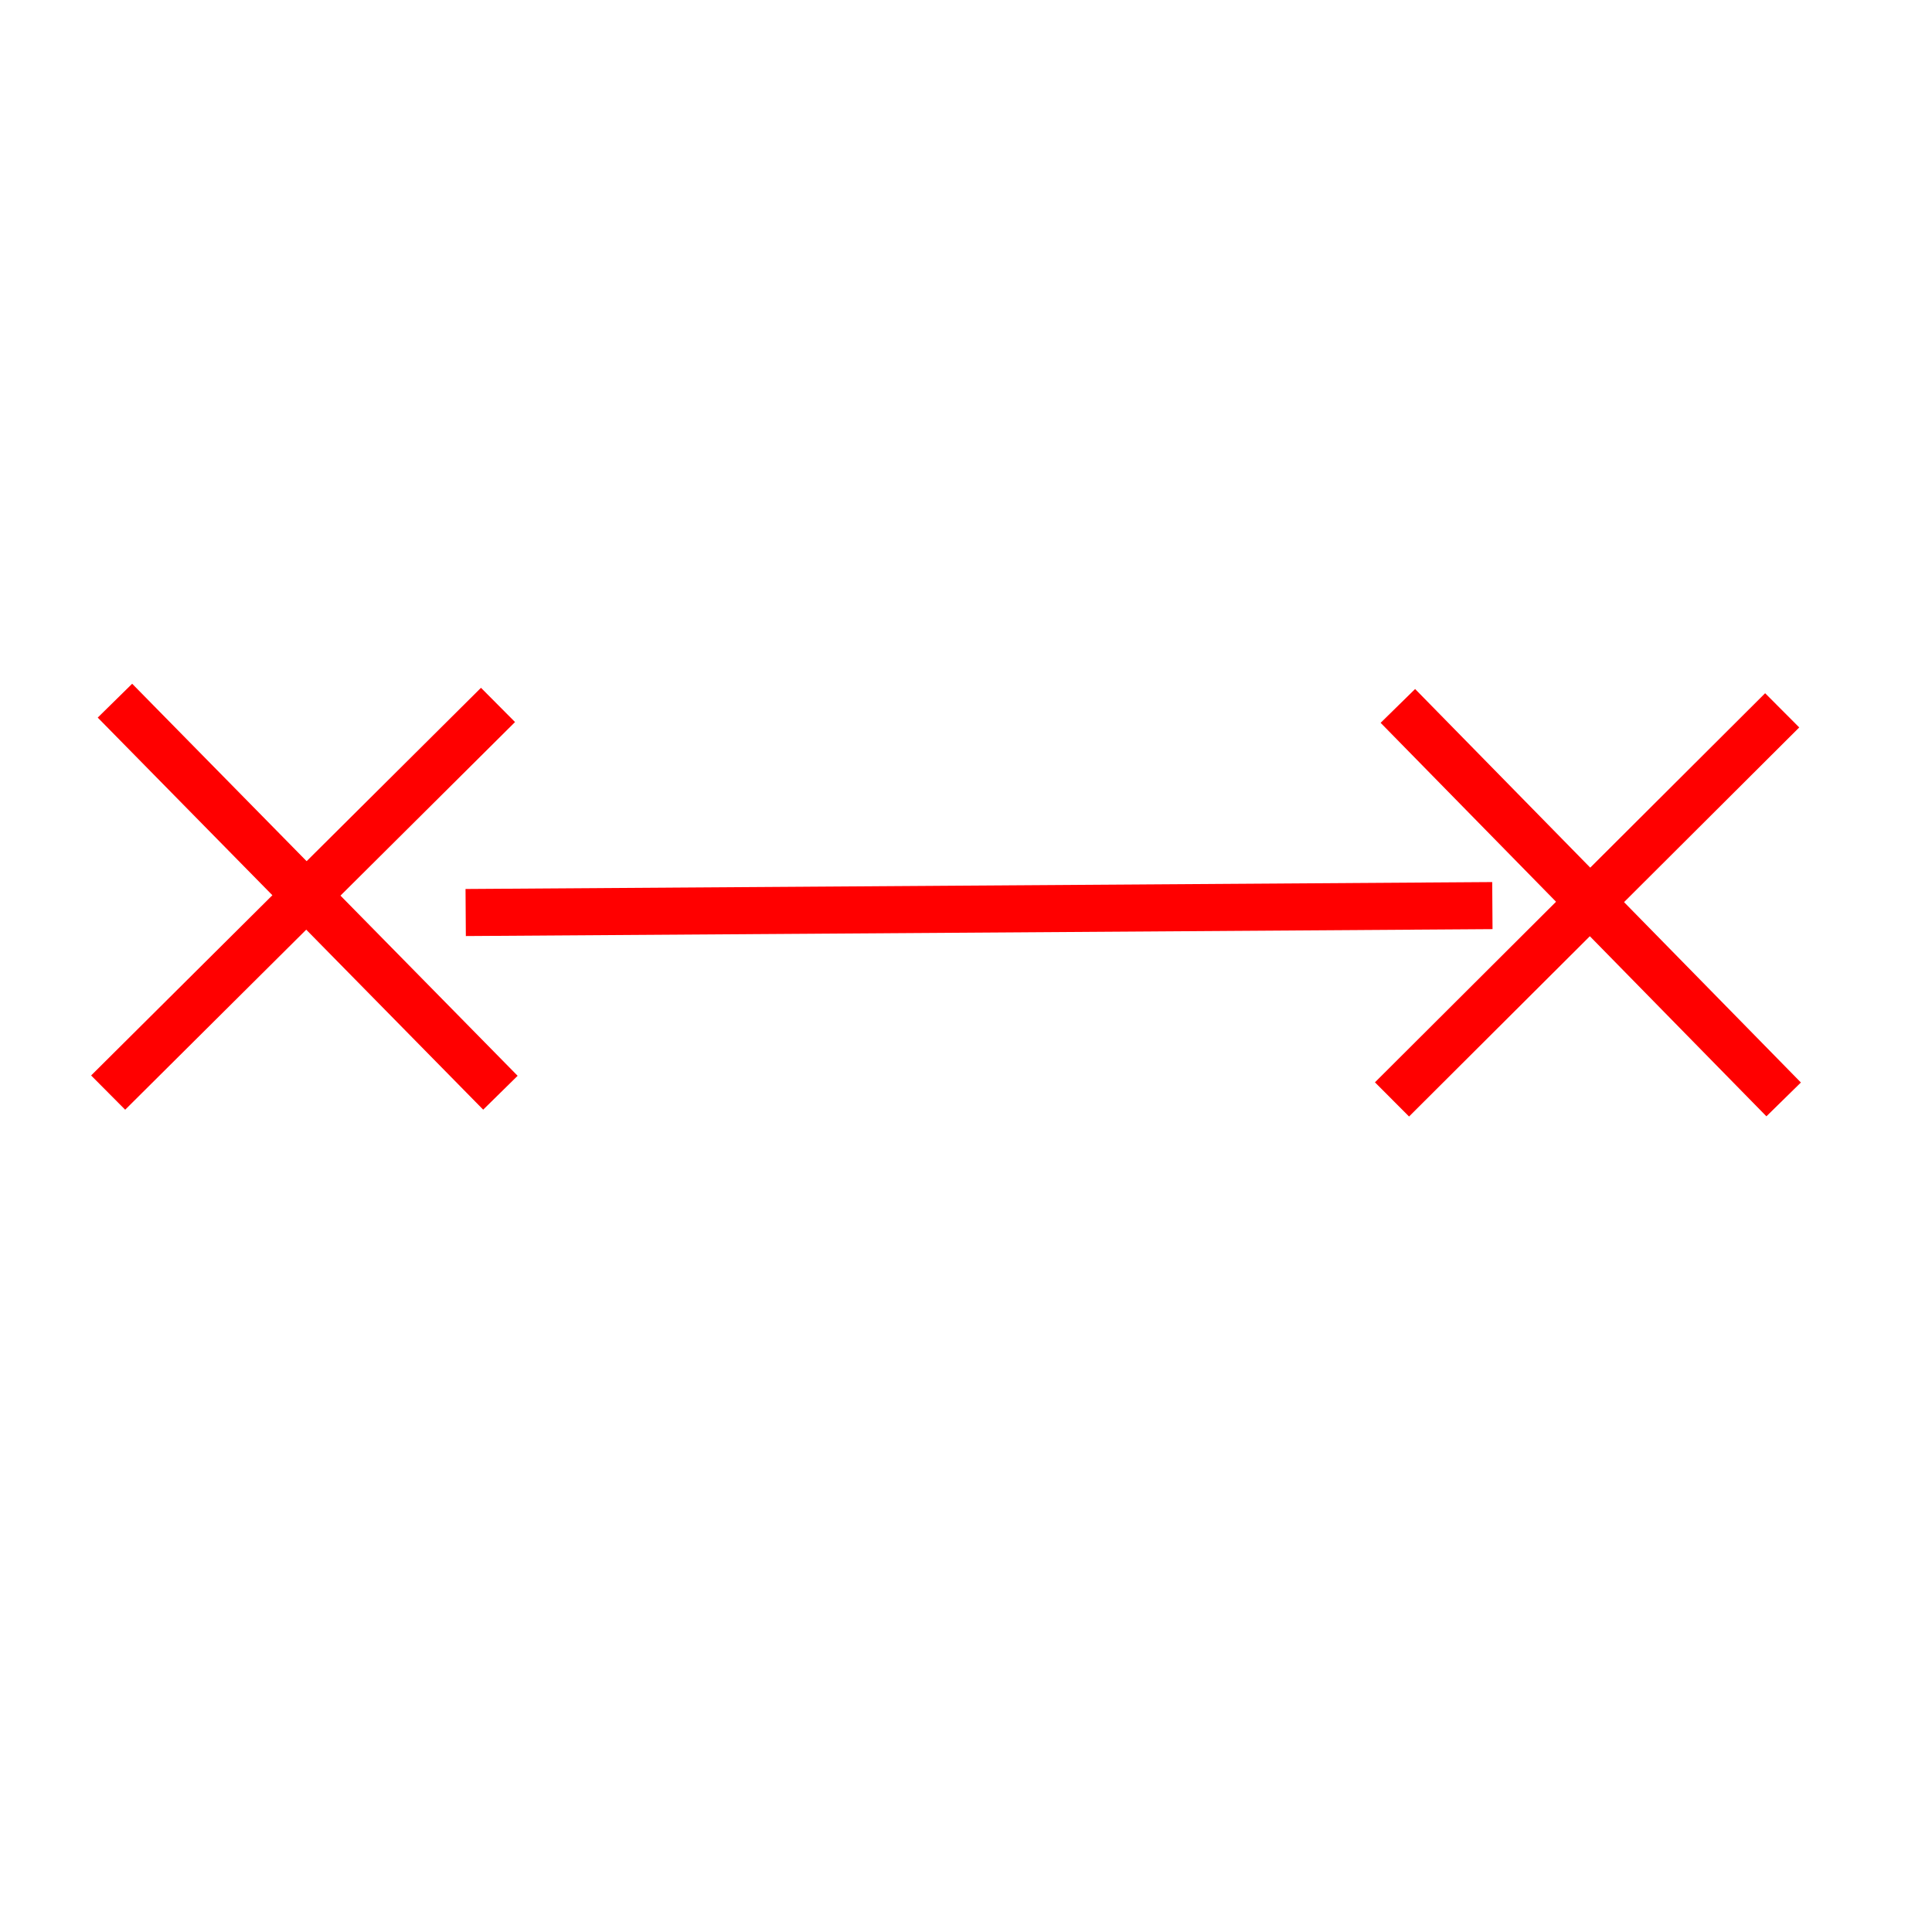 <?xml version="1.0" encoding="utf-8"?>
<!-- Generator: Adobe Illustrator 28.0.0, SVG Export Plug-In . SVG Version: 6.00 Build 0)  -->
<svg version="1.1" id="Layer_1" xmlns="http://www.w3.org/2000/svg" xmlns:xlink="http://www.w3.org/1999/xlink" x="0px" y="0px"
	 viewBox="0 0 156 156" width="156px" height="156px"  style="enable-background:new 0 0 156 156;" xml:space="preserve">
<style type="text/css">
	.st0{clip-path:url(#SVGID_00000124877863578959643180000018319764014733662103_);fill:#FF0000;}
	.st1{clip-path:url(#SVGID_00000123416515510994728020000000273587065601318842_);fill:#FF0000;}
	.st2{fill:#FF0000;}
	.st3{clip-path:url(#SVGID_00000156582437329930195720000012816016102473855114_);fill:#FF0000;}
	.st4{clip-path:url(#SVGID_00000095330878399919973590000000971882537800054970_);fill:#FF0000;}
</style>
<g>
	<g>
		<g>
			<g>
				<g>
					<defs>
						
							<rect id="SVGID_1_" x="6.5" y="52.5" transform="matrix(0.724 -0.69 0.69 0.724 -42.034 36.793)" width="36.8" height="36.9"/>
					</defs>
					<clipPath id="SVGID_00000041271203912779610430000005138380108214417816_">
						<use xlink:href="#SVGID_1_"  style="overflow:visible;"/>
					</clipPath>
					
						<rect x="22.9" y="50.2" transform="matrix(0.713 -0.701 0.701 0.713 -43.627 38.203)" style="clip-path:url(#SVGID_00000041271203912779610430000005138380108214417816_);fill:#FF0000;" width="3.9" height="44.4"/>
				</g>
			</g>
		</g>
		<g>
			<g>
				<g>
					<defs>
						
							<rect id="SVGID_00000021814662945161791100000006342516669699766197_" x="5.9" y="52.6" transform="matrix(0.712 -0.702 0.702 0.712 -42.839 37.527)" width="36.8" height="36.9"/>
					</defs>
					<clipPath id="SVGID_00000127025572056001822800000005752363223033866664_">
						<use xlink:href="#SVGID_00000021814662945161791100000006342516669699766197_"  style="overflow:visible;"/>
					</clipPath>
					
						<rect x="2.3" y="70.6" transform="matrix(0.709 -0.705 0.705 0.709 -44.046 38.405)" style="clip-path:url(#SVGID_00000127025572056001822800000005752363223033866664_);fill:#FF0000;" width="44.4" height="3.9"/>
				</g>
			</g>
		</g>
	</g>
	
		<rect x="37.6" y="71.5" transform="matrix(1 -6.742790e-03 6.742790e-03 1 -0.493 0.535)" class="st2" width="82.9" height="3.8"/>
	<g>
		<g>
			<g>
				<g>
					<defs>
						
							<rect id="SVGID_00000146501161501415569000000011464554221980418737_" x="110.1" y="53" transform="matrix(0.727 -0.687 0.687 0.727 -13.953 107.82)" width="36.9" height="36.9"/>
					</defs>
					<clipPath id="SVGID_00000062883928206334752620000012112361320863883948_">
						<use xlink:href="#SVGID_00000146501161501415569000000011464554221980418737_"  style="overflow:visible;"/>
					</clipPath>
					
						<rect x="126.5" y="50.6" transform="matrix(0.714 -0.7 0.7 0.714 -14.262 110.786)" style="clip-path:url(#SVGID_00000062883928206334752620000012112361320863883948_);fill:#FF0000;" width="3.9" height="44.5"/>
				</g>
			</g>
		</g>
		<g>
			<g>
				<g>
					<defs>
						
							<rect id="SVGID_00000101796777228567801620000010141151818801732247_" x="109.5" y="53.1" transform="matrix(0.71 -0.704 0.704 0.71 -13.261 110.877)" width="36.9" height="36.9"/>
					</defs>
					<clipPath id="SVGID_00000067237152750157271900000005004606363933355434_">
						<use xlink:href="#SVGID_00000101796777228567801620000010141151818801732247_"  style="overflow:visible;"/>
					</clipPath>
					
						<rect x="105.9" y="71.1" transform="matrix(0.708 -0.706 0.706 0.708 -14.153 111.819)" style="clip-path:url(#SVGID_00000067237152750157271900000005004606363933355434_);fill:#FF0000;" width="44.5" height="3.9"/>
				</g>
			</g>
		</g>
	</g>
</g>
</svg>
